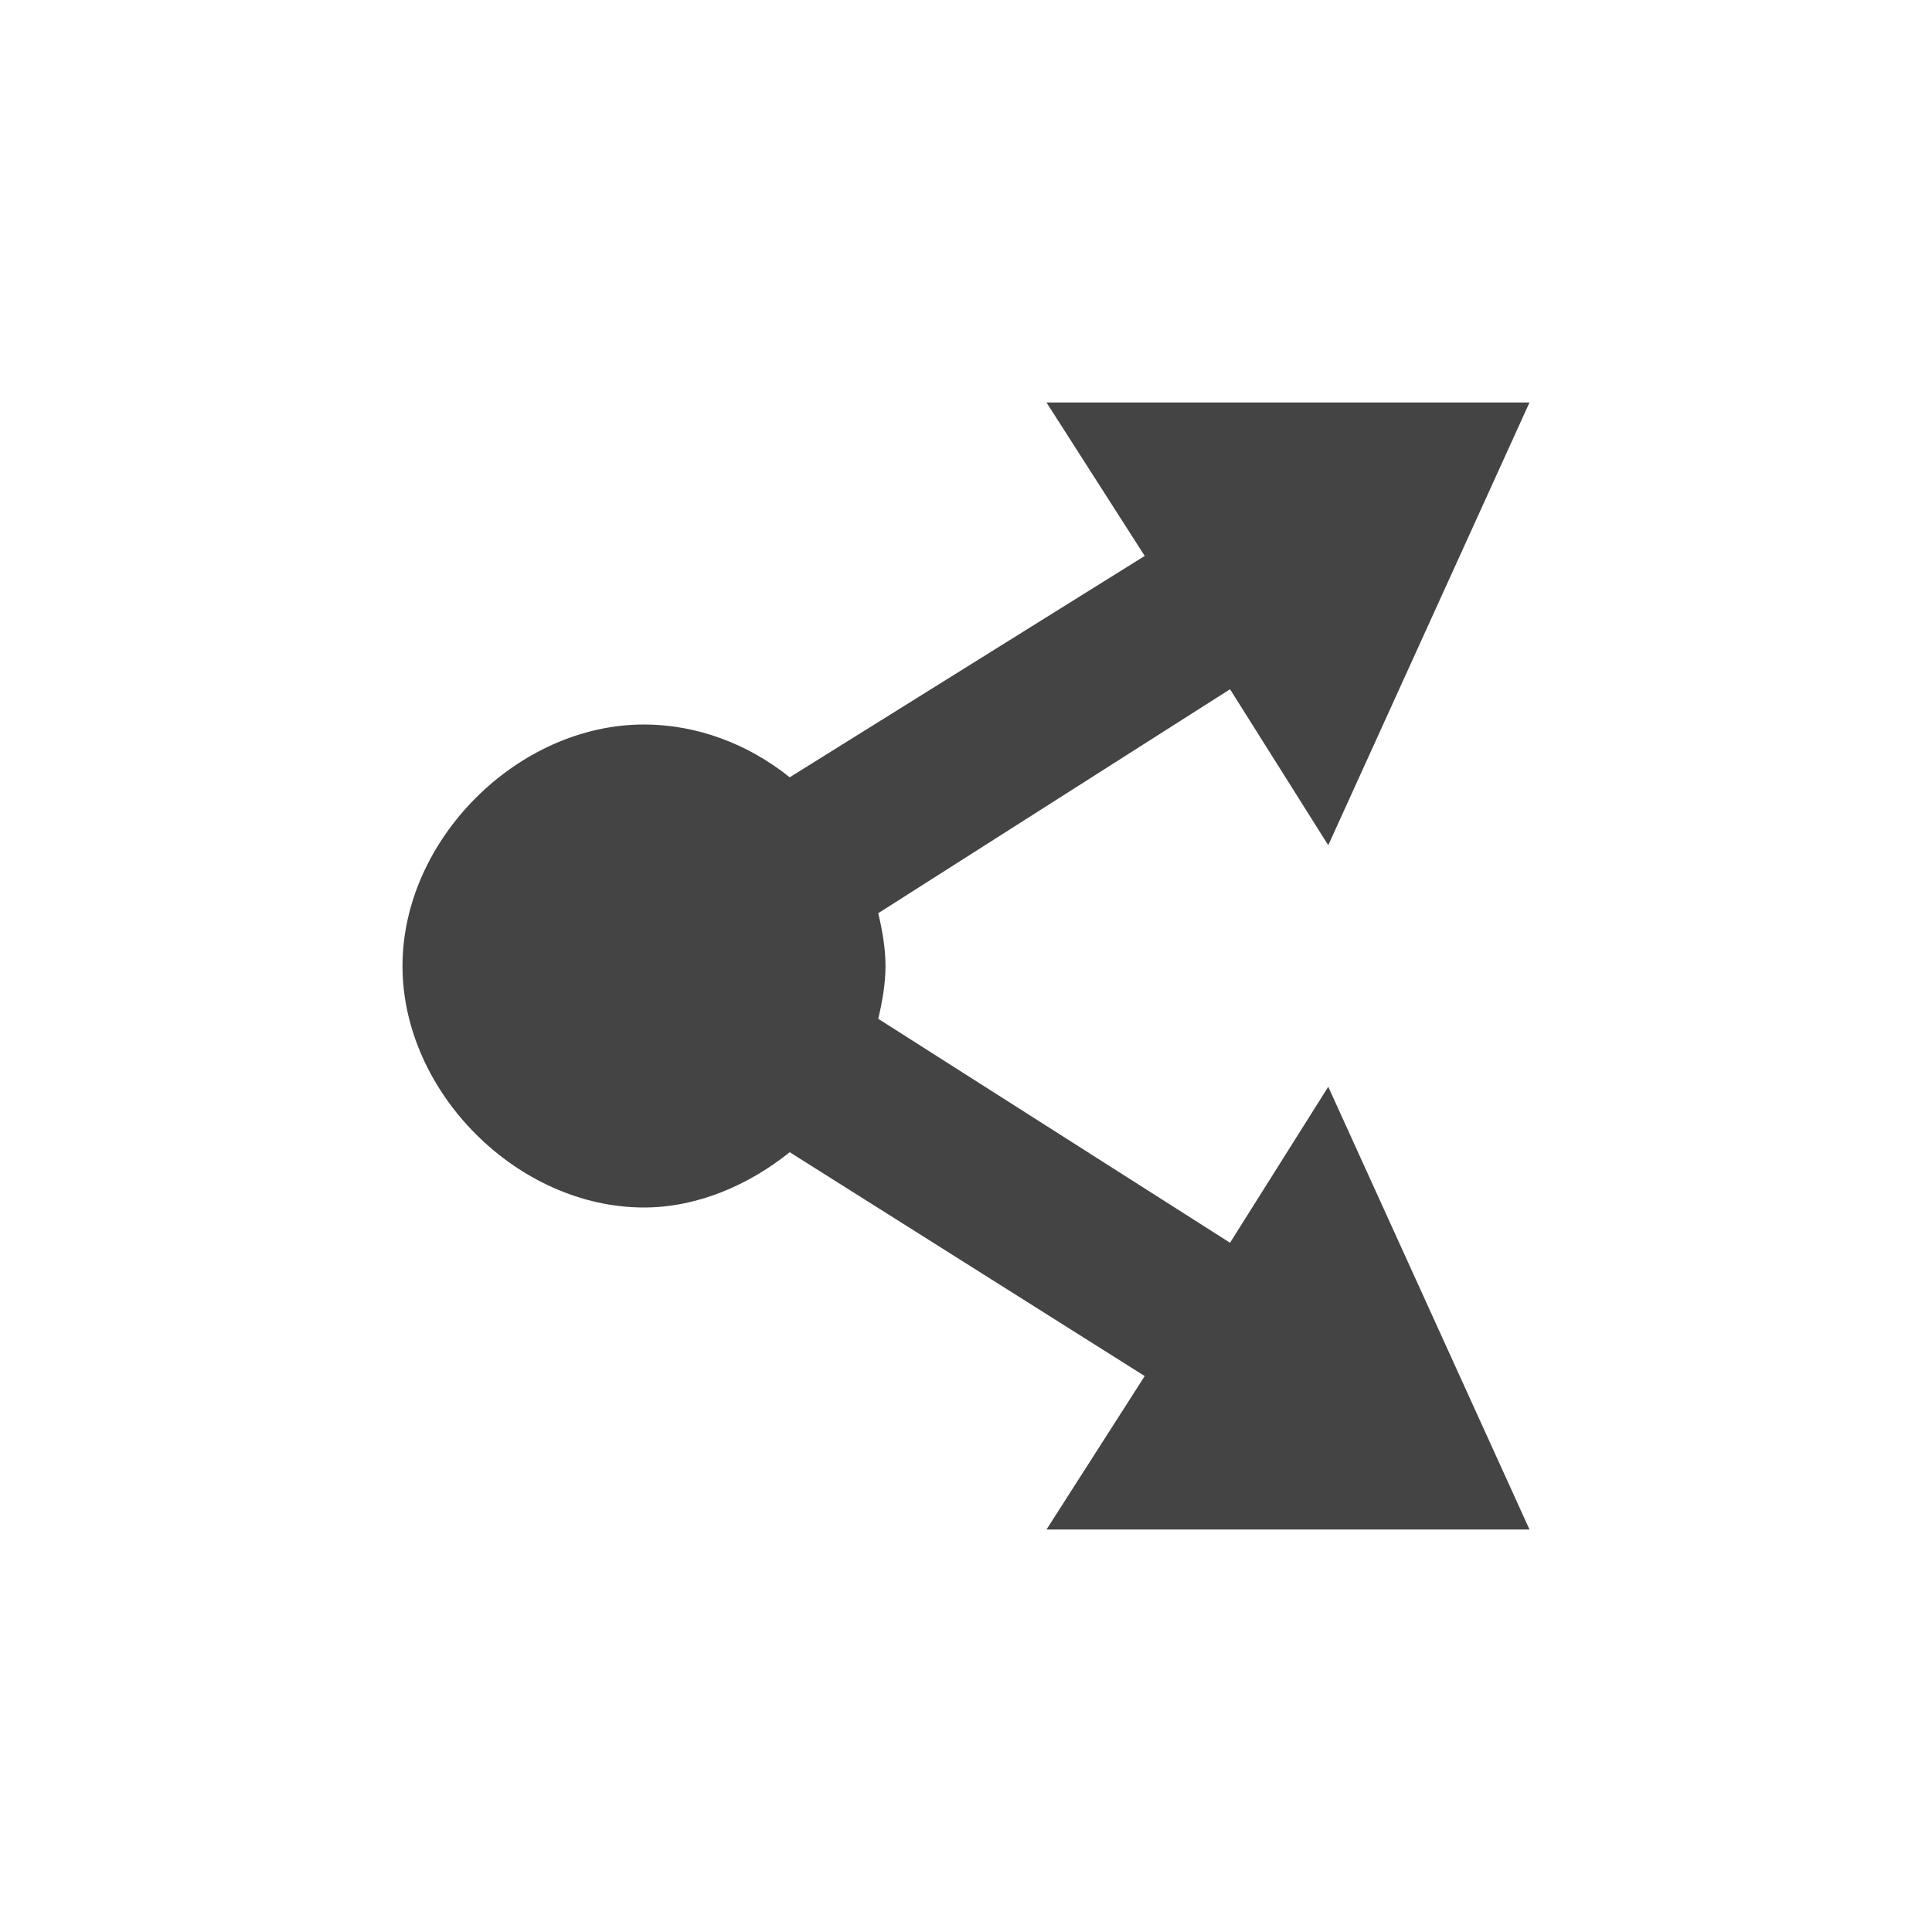 <?xml version="1.0" encoding="UTF-8" standalone="no"?>
<svg
   width="24"
   height="24"
   version="1.1"
   id="svg3122"
   sodipodi:docname="send-to-symbolic.svg"
   inkscape:version="1.1 (c4e8f9ed74, 2021-05-24)"
   xmlns:inkscape="http://www.inkscape.org/namespaces/inkscape"
   xmlns:sodipodi="http://sodipodi.sourceforge.net/DTD/sodipodi-0.dtd"
   xmlns="http://www.w3.org/2000/svg"
   xmlns:svg="http://www.w3.org/2000/svg">
  <defs
     id="defs3126" />
  <sodipodi:namedview
     id="namedview3124"
     pagecolor="#ffffff"
     bordercolor="#666666"
     borderopacity="1.0"
     inkscape:pageshadow="2"
     inkscape:pageopacity="0.0"
     inkscape:pagecheckerboard="0"
     showgrid="false"
     inkscape:zoom="51.4375"
     inkscape:cx="-1.4969623"
     inkscape:cy="8"
     inkscape:window-width="1920"
     inkscape:window-height="994"
     inkscape:window-x="0"
     inkscape:window-y="0"
     inkscape:window-maximized="1"
     inkscape:current-layer="svg3122" />
  <path
     style="fill:#444444"
     d="m 13,5 1.22,1.906 -4.41,2.75 C 9.3,9.245 8.66,9 8,9 6.43,9 5,10.429 5,12 c 0,1.571 1.43,3 3,3 0.66,0 1.3,-0.277 1.81,-0.687 L 14.22,17.094 13,19 h 6 l -2.5,-5.5 -1.22,1.938 -4.37,-2.782 C 10.96,12.442 11,12.224 11,12 11,11.776 10.96,11.558 10.91,11.344 L 15.28,8.562 16.5,10.5 19,5 Z"
     id="path3120" />
</svg>
